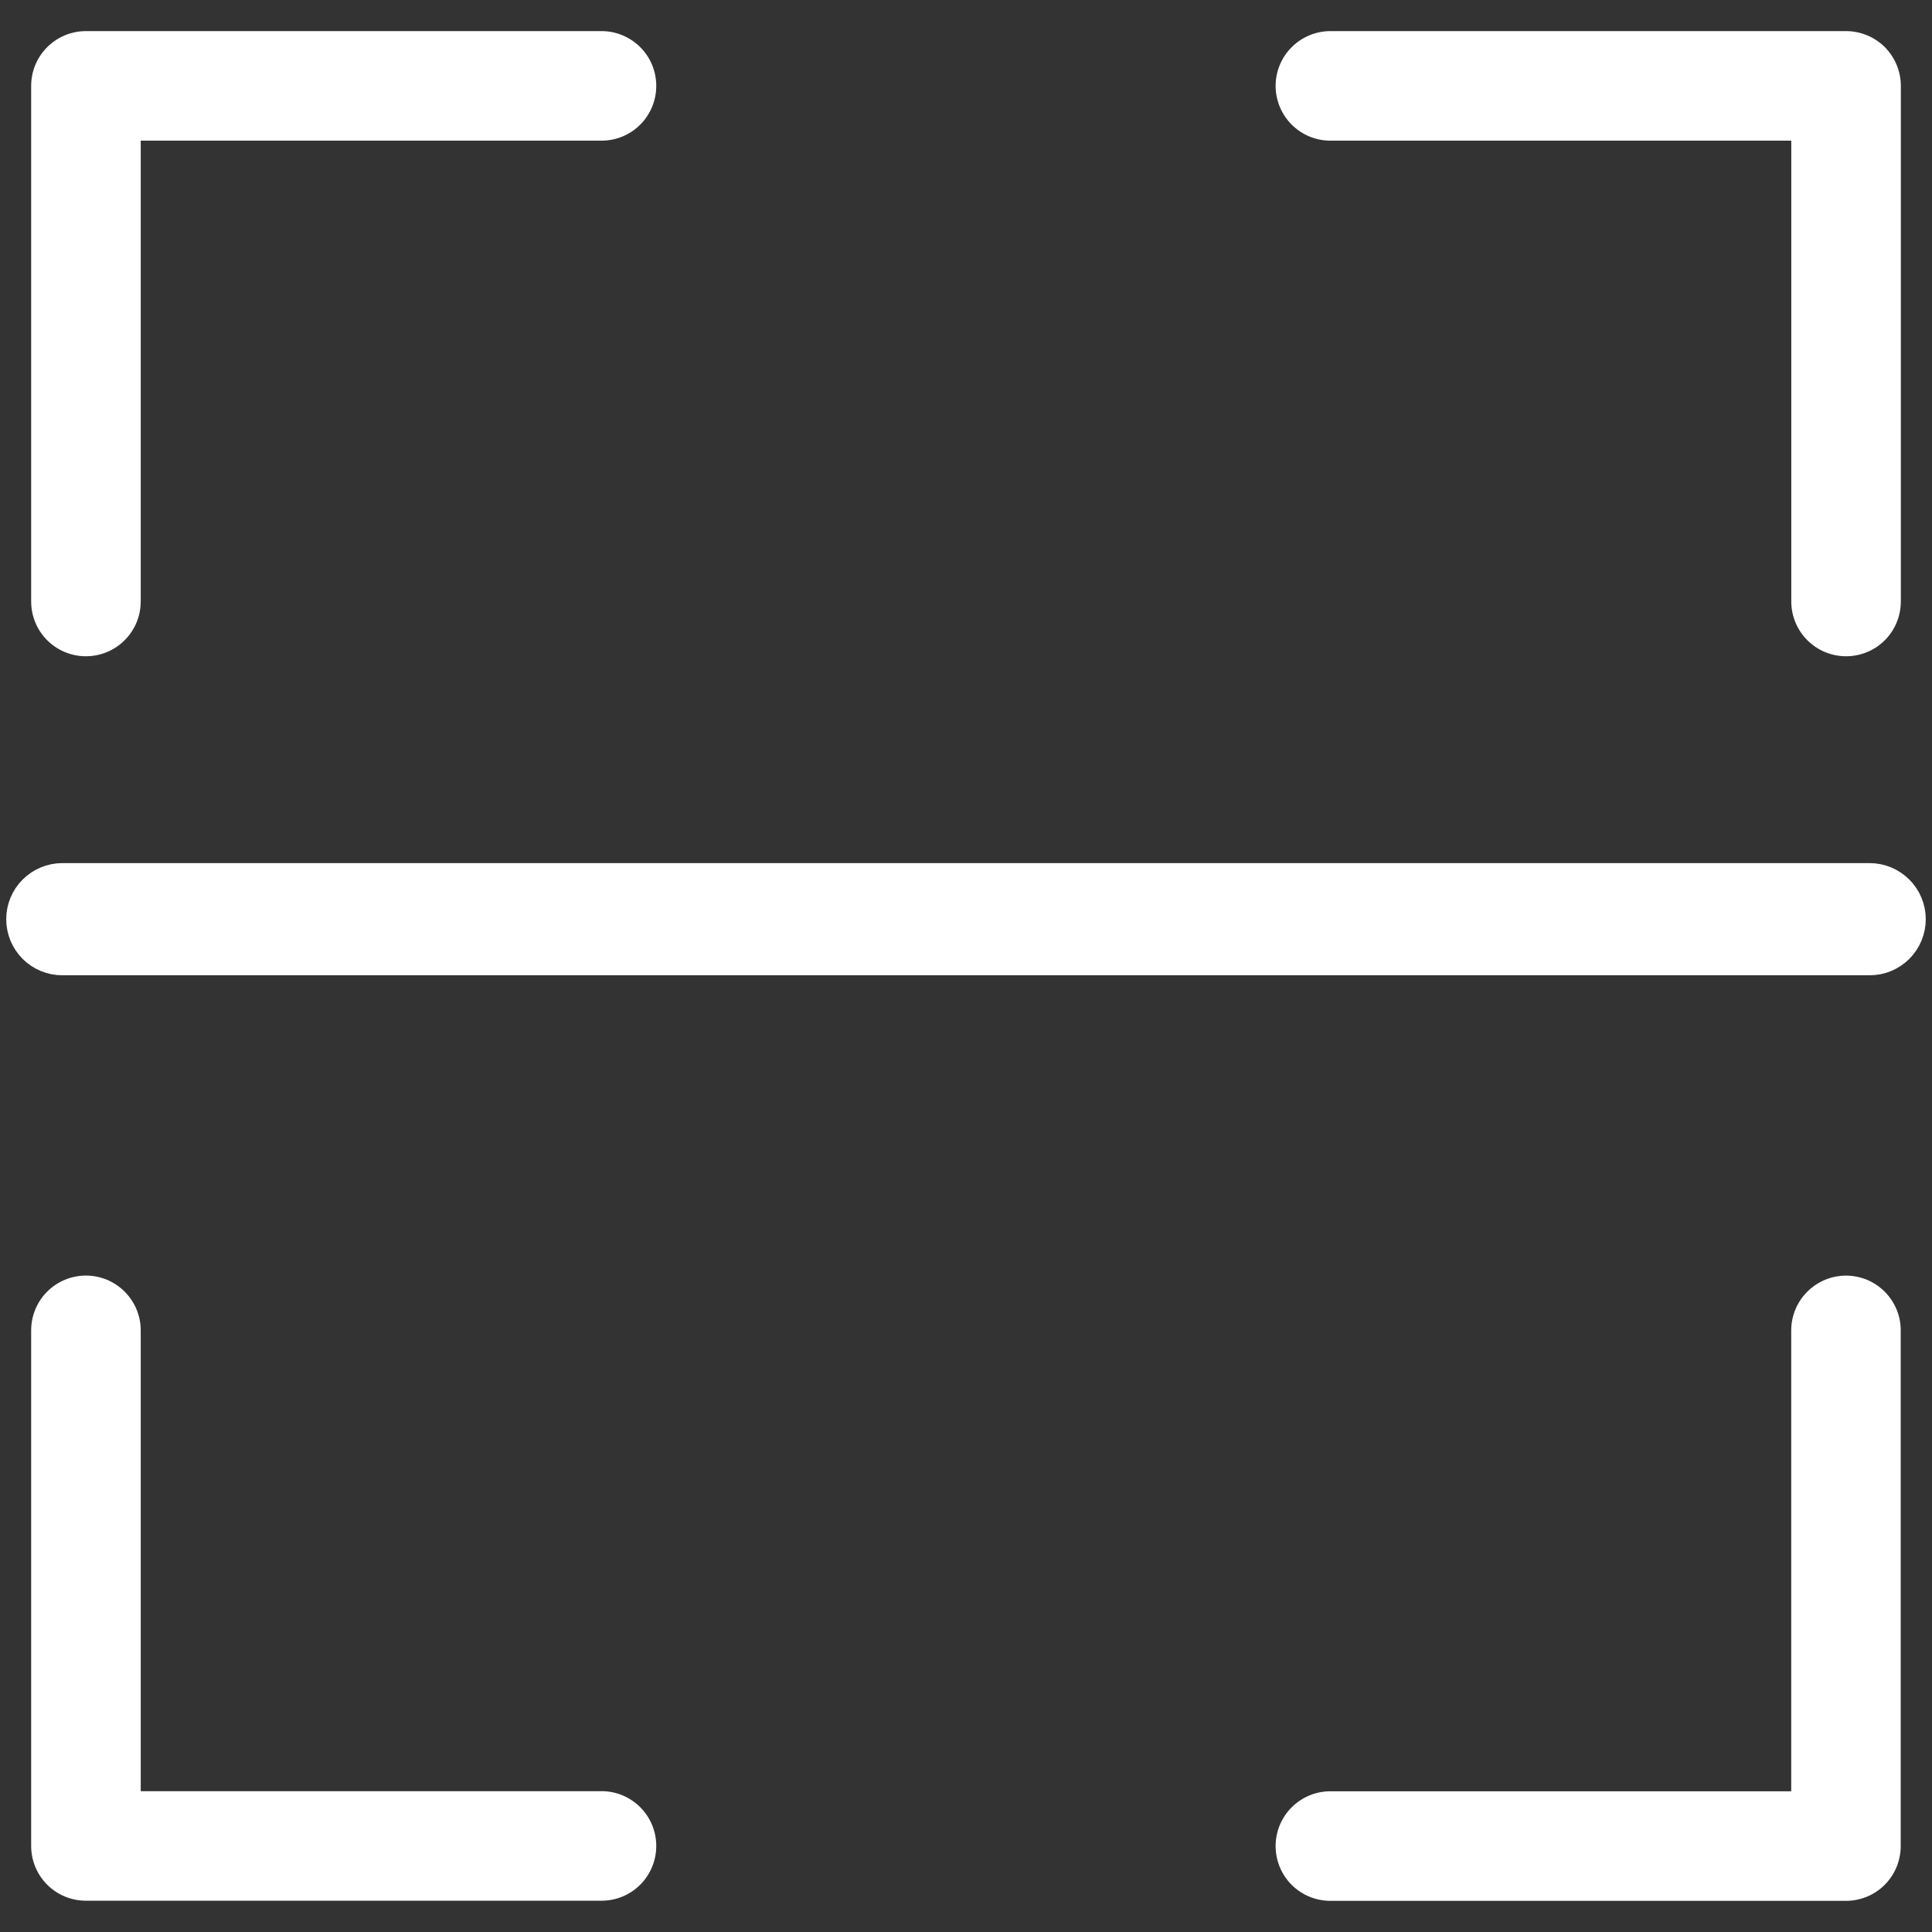 <svg width="31" height="31" viewBox="0 0 31 31" fill="none" xmlns="http://www.w3.org/2000/svg">
<rect x="0" y="0" width="31" height="31" fill="#333333" stroke="none"/>
<path d="M9.652 0.499H1.379C1.145 0.499 0.922 0.592 0.757 0.757C0.592 0.921 0.5 1.145 0.5 1.378L0.5 9.651C0.5 9.884 0.592 10.108 0.757 10.273C0.922 10.438 1.145 10.53 1.379 10.53C1.612 10.53 1.835 10.438 2 10.273C2.165 10.108 2.258 9.884 2.258 9.651V2.257H9.652C9.885 2.257 10.108 2.165 10.273 2C10.438 1.835 10.53 1.611 10.53 1.378C10.53 1.145 10.438 0.921 10.273 0.757C10.108 0.592 9.885 0.499 9.652 0.499V0.499Z" fill="white"/>
<path d="M29.62 0.499H21.348C21.114 0.499 20.891 0.592 20.726 0.757C20.561 0.921 20.468 1.145 20.468 1.378C20.468 1.611 20.561 1.835 20.726 2C20.891 2.165 21.114 2.257 21.348 2.257H28.742V9.651C28.742 9.884 28.835 10.108 29 10.273C29.165 10.438 29.388 10.53 29.622 10.53C29.855 10.53 30.078 10.438 30.243 10.273C30.408 10.108 30.5 9.884 30.5 9.651V1.378C30.5 1.263 30.478 1.148 30.433 1.042C30.389 0.935 30.324 0.838 30.243 0.756C30.161 0.675 30.064 0.61 29.957 0.566C29.85 0.522 29.736 0.499 29.62 0.499Z" fill="white"/>
<path d="M9.652 28.741H2.258V21.346C2.258 21.113 2.165 20.89 2 20.725C1.835 20.56 1.612 20.467 1.379 20.467C1.145 20.467 0.922 20.56 0.757 20.725C0.592 20.89 0.5 21.113 0.5 21.346L0.5 29.619C0.5 29.852 0.592 30.076 0.757 30.241C0.922 30.406 1.145 30.498 1.379 30.498H9.652C9.885 30.498 10.108 30.406 10.273 30.241C10.438 30.076 10.53 29.852 10.53 29.619C10.53 29.386 10.438 29.163 10.273 28.998C10.108 28.833 9.885 28.74 9.652 28.74V28.741Z" fill="white"/>
<path d="M29.62 20.468C29.387 20.468 29.164 20.561 28.999 20.726C28.834 20.89 28.741 21.114 28.741 21.347V28.742H21.346C21.113 28.742 20.89 28.835 20.725 29C20.56 29.165 20.468 29.388 20.468 29.621C20.468 29.854 20.56 30.078 20.725 30.243C20.89 30.408 21.113 30.5 21.346 30.5H29.619C29.853 30.5 30.076 30.408 30.241 30.243C30.406 30.078 30.498 29.854 30.498 29.621V21.348C30.499 21.233 30.476 21.118 30.432 21.012C30.388 20.905 30.323 20.808 30.242 20.726C30.16 20.645 30.063 20.58 29.957 20.535C29.85 20.491 29.736 20.468 29.62 20.468Z" fill="white"/>
<path d="M30 15.249H1C0.867 15.249 0.74 15.197 0.646 15.103C0.552 15.009 0.5 14.882 0.5 14.749C0.5 14.617 0.552 14.489 0.646 14.396C0.74 14.302 0.867 14.249 1 14.249H30C30.132 14.249 30.259 14.302 30.353 14.396C30.447 14.489 30.5 14.617 30.5 14.749C30.5 14.882 30.447 15.009 30.353 15.103C30.259 15.197 30.132 15.249 30 15.249Z" fill="white" stroke="white" stroke-width="0.8"/>
</svg>
